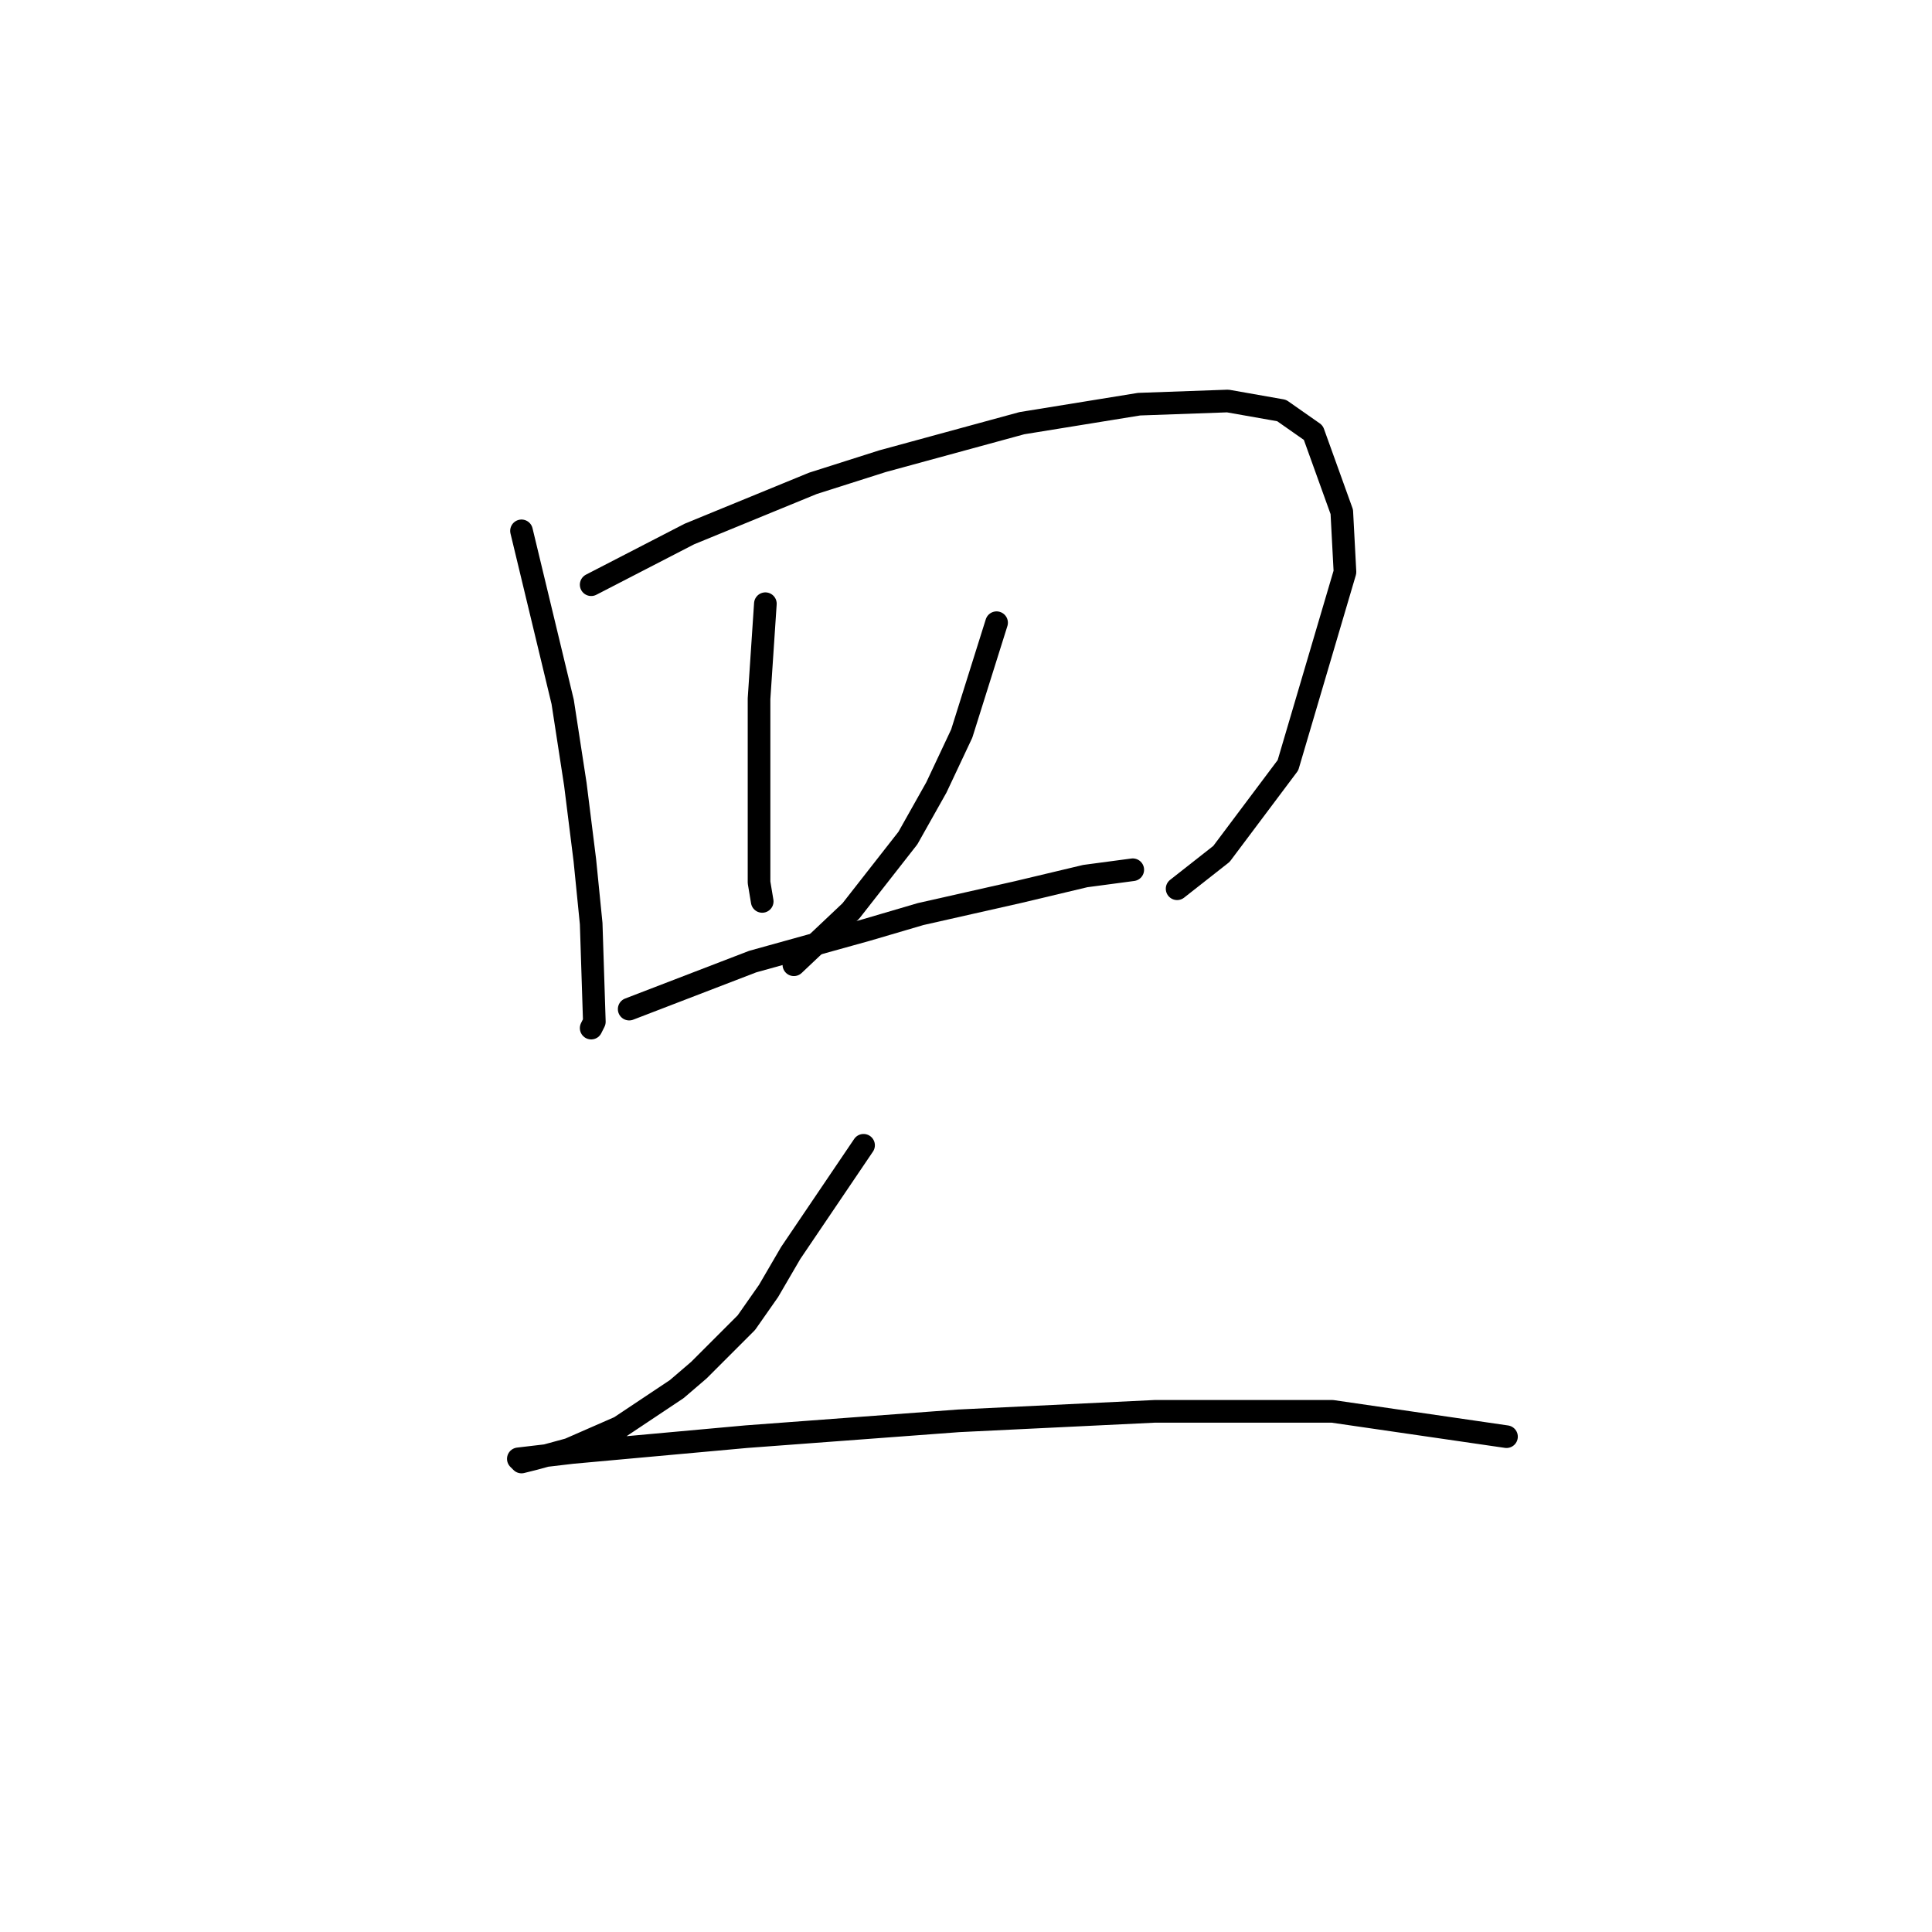 <?xml version="1.0" standalone="no"?>
    <svg width="256" height="256" xmlns="http://www.w3.org/2000/svg" version="1.1">
    <polyline stroke="black" stroke-width="3" stroke-linecap="round" fill="transparent" stroke-linejoin="round" points="69.102 70.341 74.557 93.003 76.236 103.915 77.495 113.987 78.334 122.38 78.754 135.39 78.334 136.229 78.334 136.229 " />
        <polyline stroke="black" stroke-width="3" stroke-linecap="round" fill="transparent" stroke-linejoin="round" points="78.334 77.476 91.344 70.761 107.711 64.046 116.944 61.109 135.409 56.073 150.937 53.555 162.687 53.135 169.822 54.394 174.018 57.332 177.795 67.823 178.215 75.797 170.661 101.397 161.848 113.147 155.973 117.764 155.973 117.764 " />
        <polyline stroke="black" stroke-width="3" stroke-linecap="round" fill="transparent" stroke-linejoin="round" points="101.416 79.994 100.577 92.584 100.577 104.334 100.577 116.924 100.996 119.442 100.996 119.442 " />
        <polyline stroke="black" stroke-width="3" stroke-linecap="round" fill="transparent" stroke-linejoin="round" points="132.052 82.512 127.435 97.2 124.078 104.334 120.301 111.049 112.747 120.701 105.193 127.836 105.193 127.836 " />
        <polyline stroke="black" stroke-width="3" stroke-linecap="round" fill="transparent" stroke-linejoin="round" points="83.37 133.711 99.737 127.416 107.291 125.318 114.845 123.219 121.98 121.121 134.989 118.183 143.802 116.085 150.097 115.246 150.097 115.246 " />
        <polyline stroke="black" stroke-width="3" stroke-linecap="round" fill="transparent" stroke-linejoin="round" points="114.426 151.757 104.773 166.025 101.836 171.061 98.898 175.258 92.603 181.553 89.665 184.071 82.111 189.107 75.397 192.045 70.78 193.304 69.102 193.723 68.682 193.304 75.816 192.464 98.898 190.366 127.016 188.268 153.035 187.009 176.536 187.009 199.618 190.366 199.618 190.366 " />
        </svg>